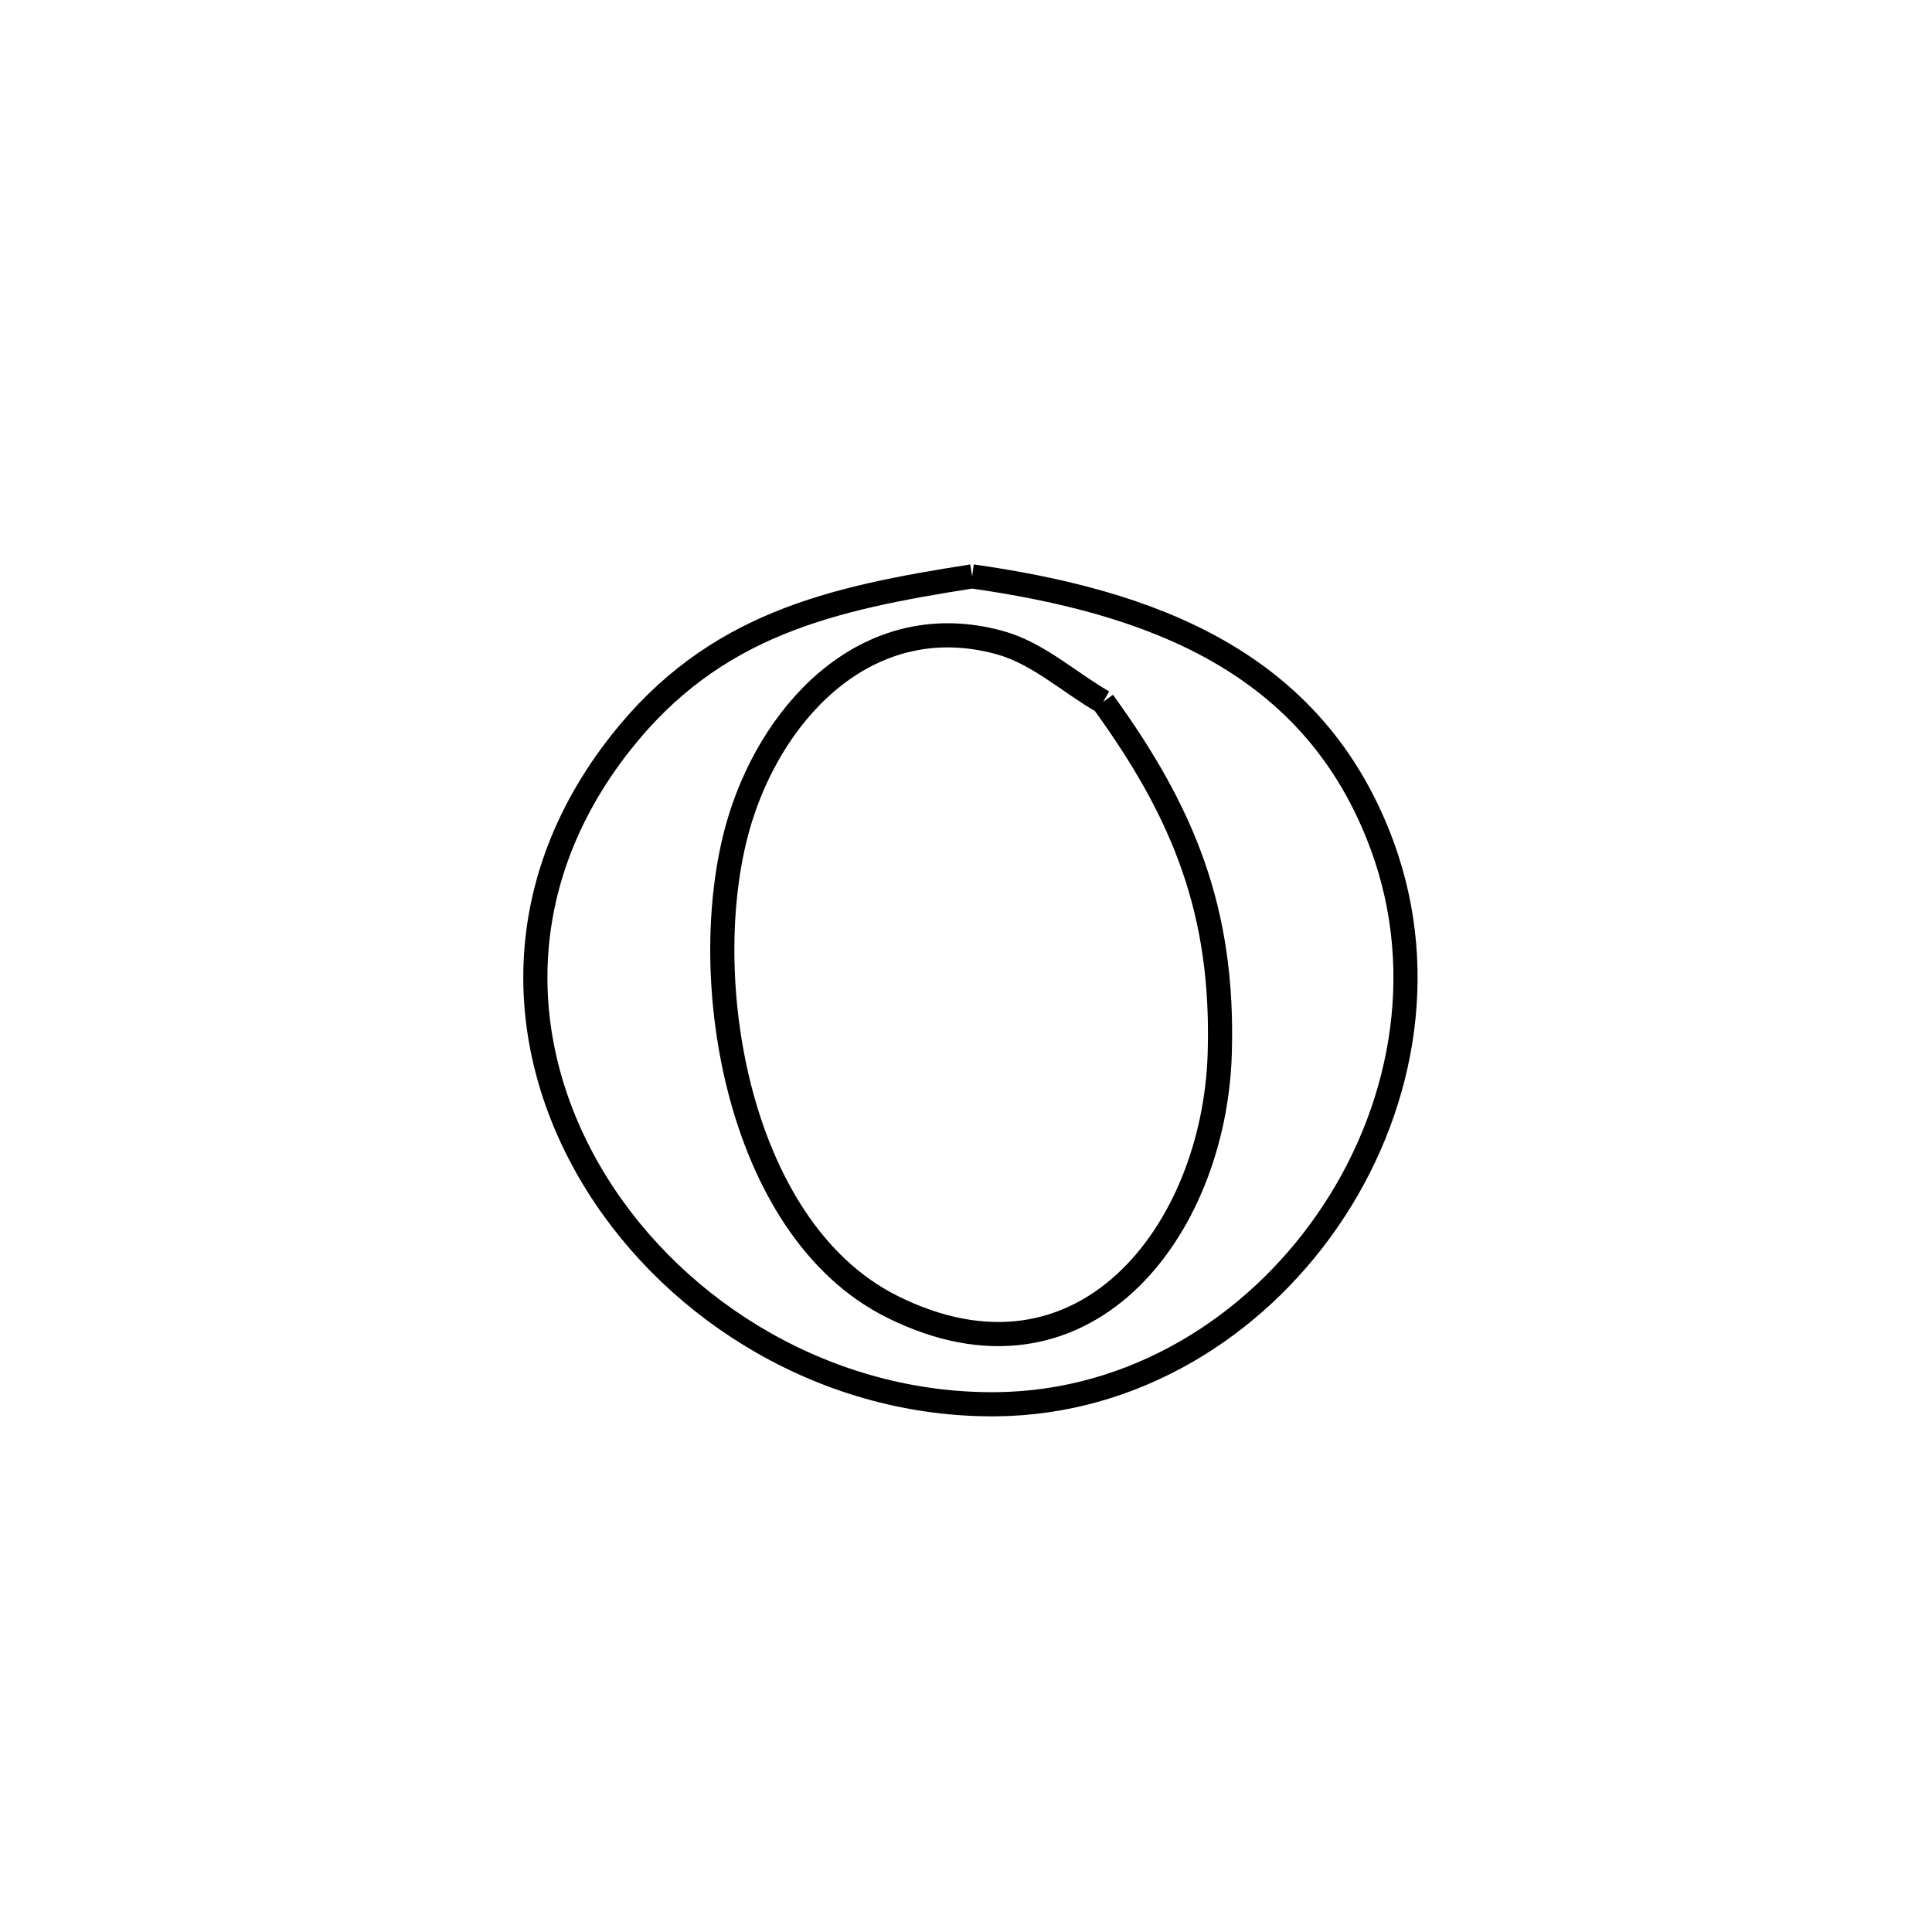 <svg xmlns="http://www.w3.org/2000/svg" viewBox="0.0 0.0 24.0 24.0" height="200px" width="200px"><path fill="none" stroke="black" stroke-width=".3" stroke-opacity="1.0"  filling="0" d="M12.076 7.16 L12.076 7.16 C14.277 7.474 16.325 8.201 17.171 10.507 C17.758 12.108 17.41 13.834 16.49 15.163 C15.571 16.493 14.08 17.426 12.38 17.444 C10.299 17.465 8.419 16.316 7.416 14.71 C6.412 13.104 6.284 11.041 7.707 9.232 C8.871 7.752 10.326 7.434 12.076 7.16 L12.076 7.16"></path>
<path fill="none" stroke="black" stroke-width=".3" stroke-opacity="1.0"  filling="0" d="M13.704 8.719 L13.704 8.719 C14.705 10.097 15.206 11.325 15.152 13.091 C15.084 15.302 13.452 17.419 11.078 16.23 C9.122 15.251 8.62 12.018 9.198 10.163 C9.633 8.768 10.828 7.546 12.417 7.982 C12.894 8.113 13.275 8.473 13.704 8.719 L13.704 8.719"></path></svg>